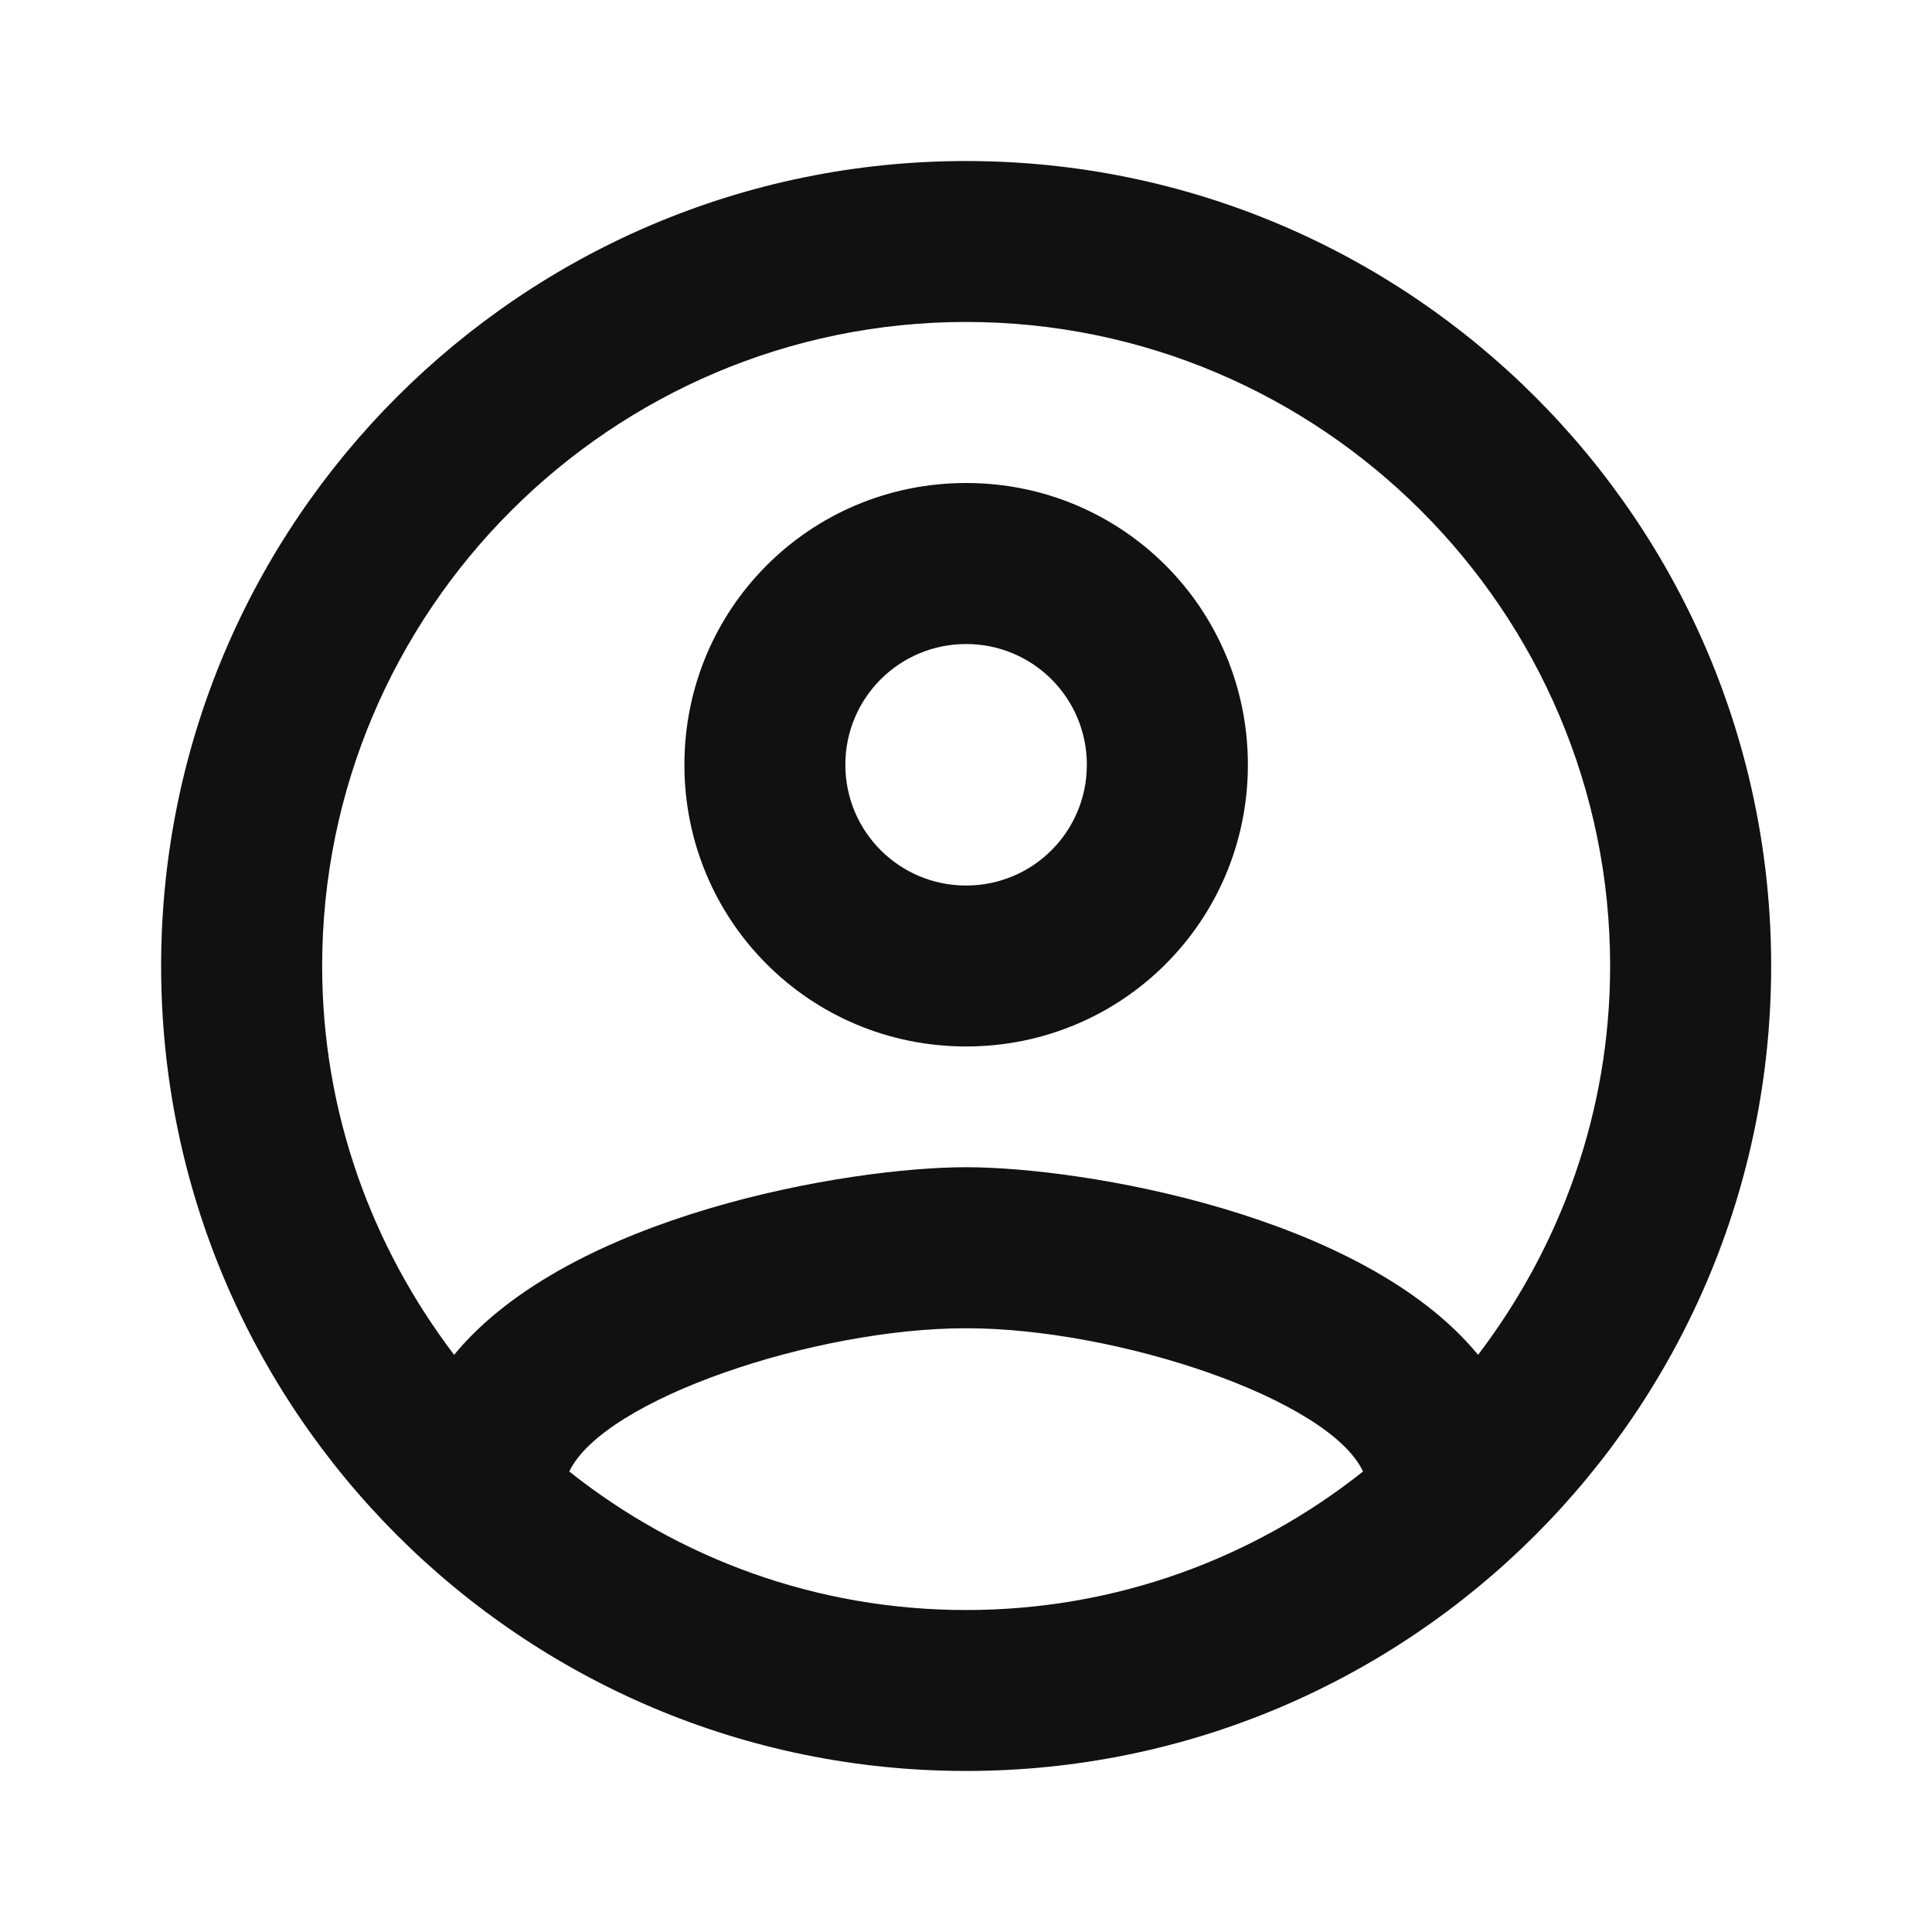 <svg width="20" height="20" viewBox="0 0 20 20" fill="none" xmlns="http://www.w3.org/2000/svg">
	<g id="account_circle">
		<path id="Vector"
			  d="M10.001 1.667C5.401 1.667 1.668 5.4 1.668 10C1.668 14.6 5.401 18.333 10.001 18.333C14.601 18.333 18.335 14.6 18.335 10C18.335 5.4 14.601 1.667 10.001 1.667ZM5.893 15.233C6.251 14.483 8.435 13.75 10.001 13.75C11.568 13.75 13.76 14.483 14.11 15.233C12.976 16.133 11.551 16.667 10.001 16.667C8.451 16.667 7.026 16.133 5.893 15.233ZM15.301 14.025C14.11 12.575 11.218 12.083 10.001 12.083C8.785 12.083 5.893 12.575 4.701 14.025C3.851 12.908 3.335 11.517 3.335 10C3.335 6.325 6.326 3.333 10.001 3.333C13.676 3.333 16.668 6.325 16.668 10C16.668 11.517 16.151 12.908 15.301 14.025ZM10.001 5C8.385 5 7.085 6.3 7.085 7.917C7.085 9.533 8.385 10.833 10.001 10.833C11.618 10.833 12.918 9.533 12.918 7.917C12.918 6.3 11.618 5 10.001 5ZM10.001 9.167C9.31 9.167 8.751 8.608 8.751 7.917C8.751 7.225 9.31 6.667 10.001 6.667C10.693 6.667 11.251 7.225 11.251 7.917C11.251 8.608 10.693 9.167 10.001 9.167Z"
			  fill="#111111"/>
	</g>
</svg>
